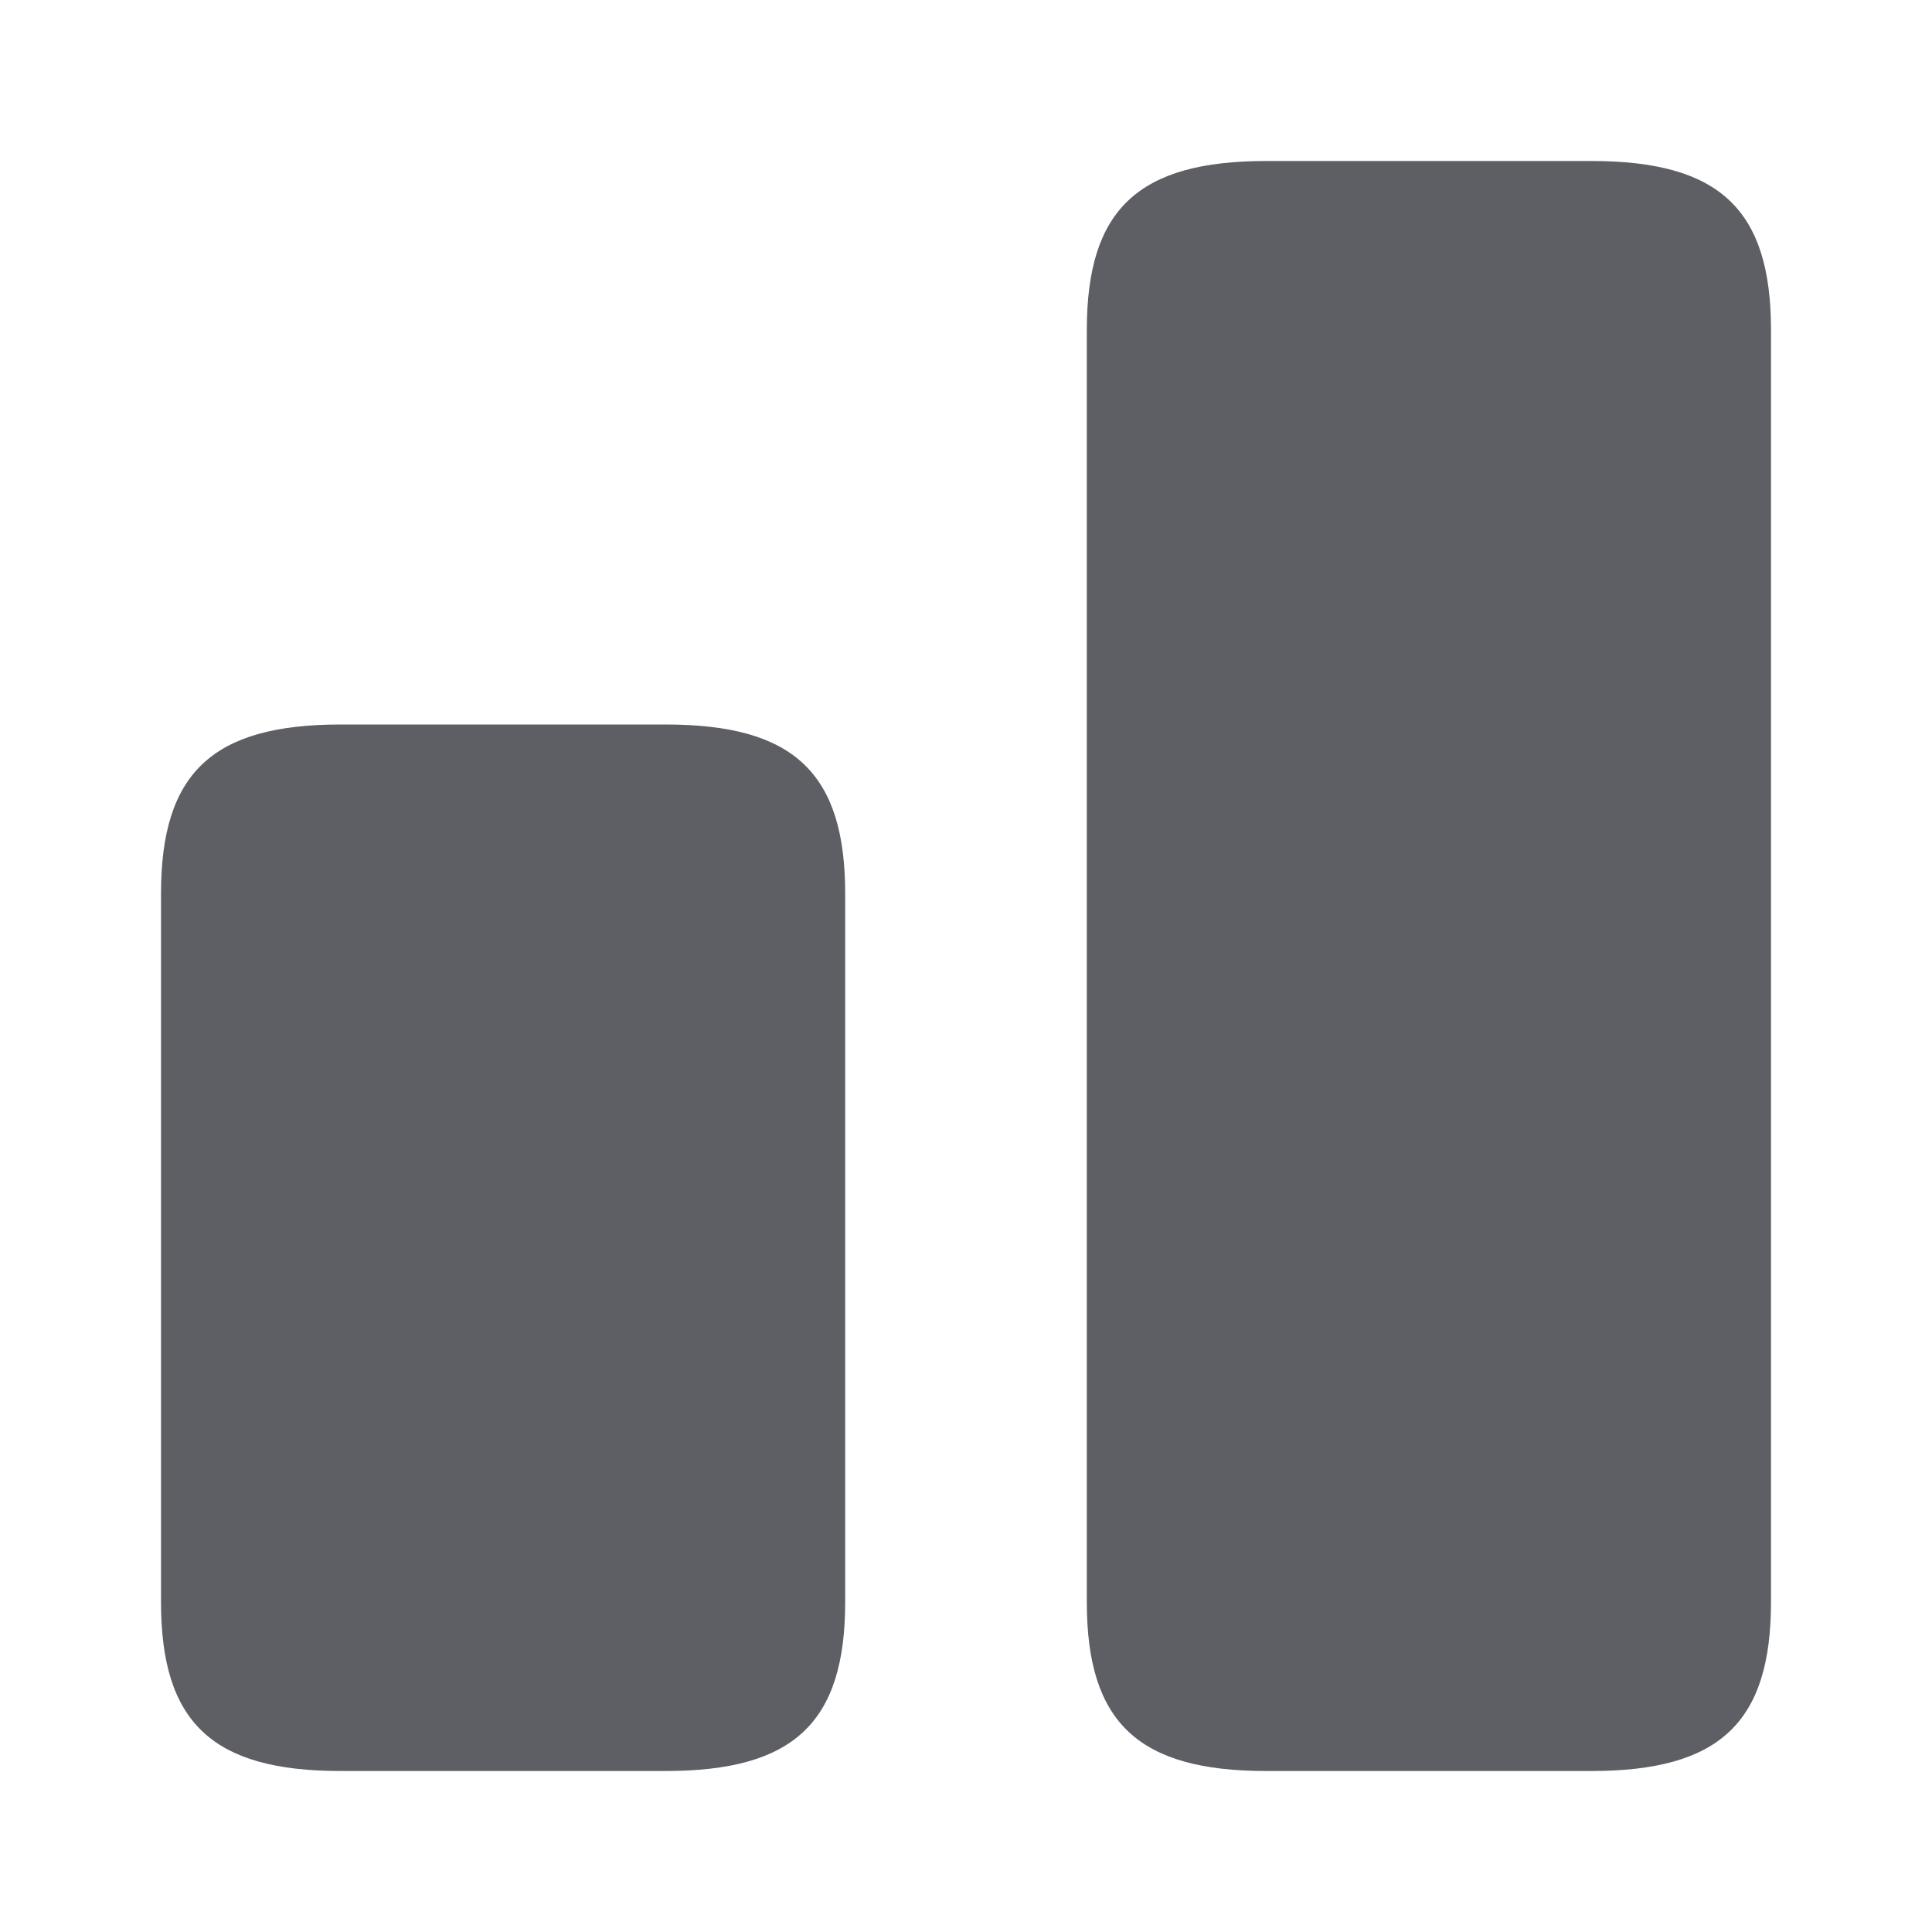 <svg width="15" height="15" viewBox="0 0 15 15" fill="none" xmlns="http://www.w3.org/2000/svg">
<path d="M8.438 2.562L8.438 12.438C8.438 13.375 8.838 13.75 9.831 13.75L12.356 13.75C13.35 13.75 13.75 13.375 13.75 12.438L13.75 2.562C13.75 1.625 13.35 1.25 12.356 1.25L9.831 1.25C8.838 1.25 8.438 1.625 8.438 2.562Z" fill="#5E5F65"/>
<path d="M1.25 6.938L1.25 12.438C1.25 13.375 1.65 13.75 2.644 13.75L5.169 13.75C6.162 13.75 6.562 13.375 6.562 12.438L6.562 6.938C6.562 6 6.162 5.625 5.169 5.625L2.644 5.625C1.65 5.625 1.25 6 1.25 6.938Z" fill="#5E5F65"/>
</svg>
